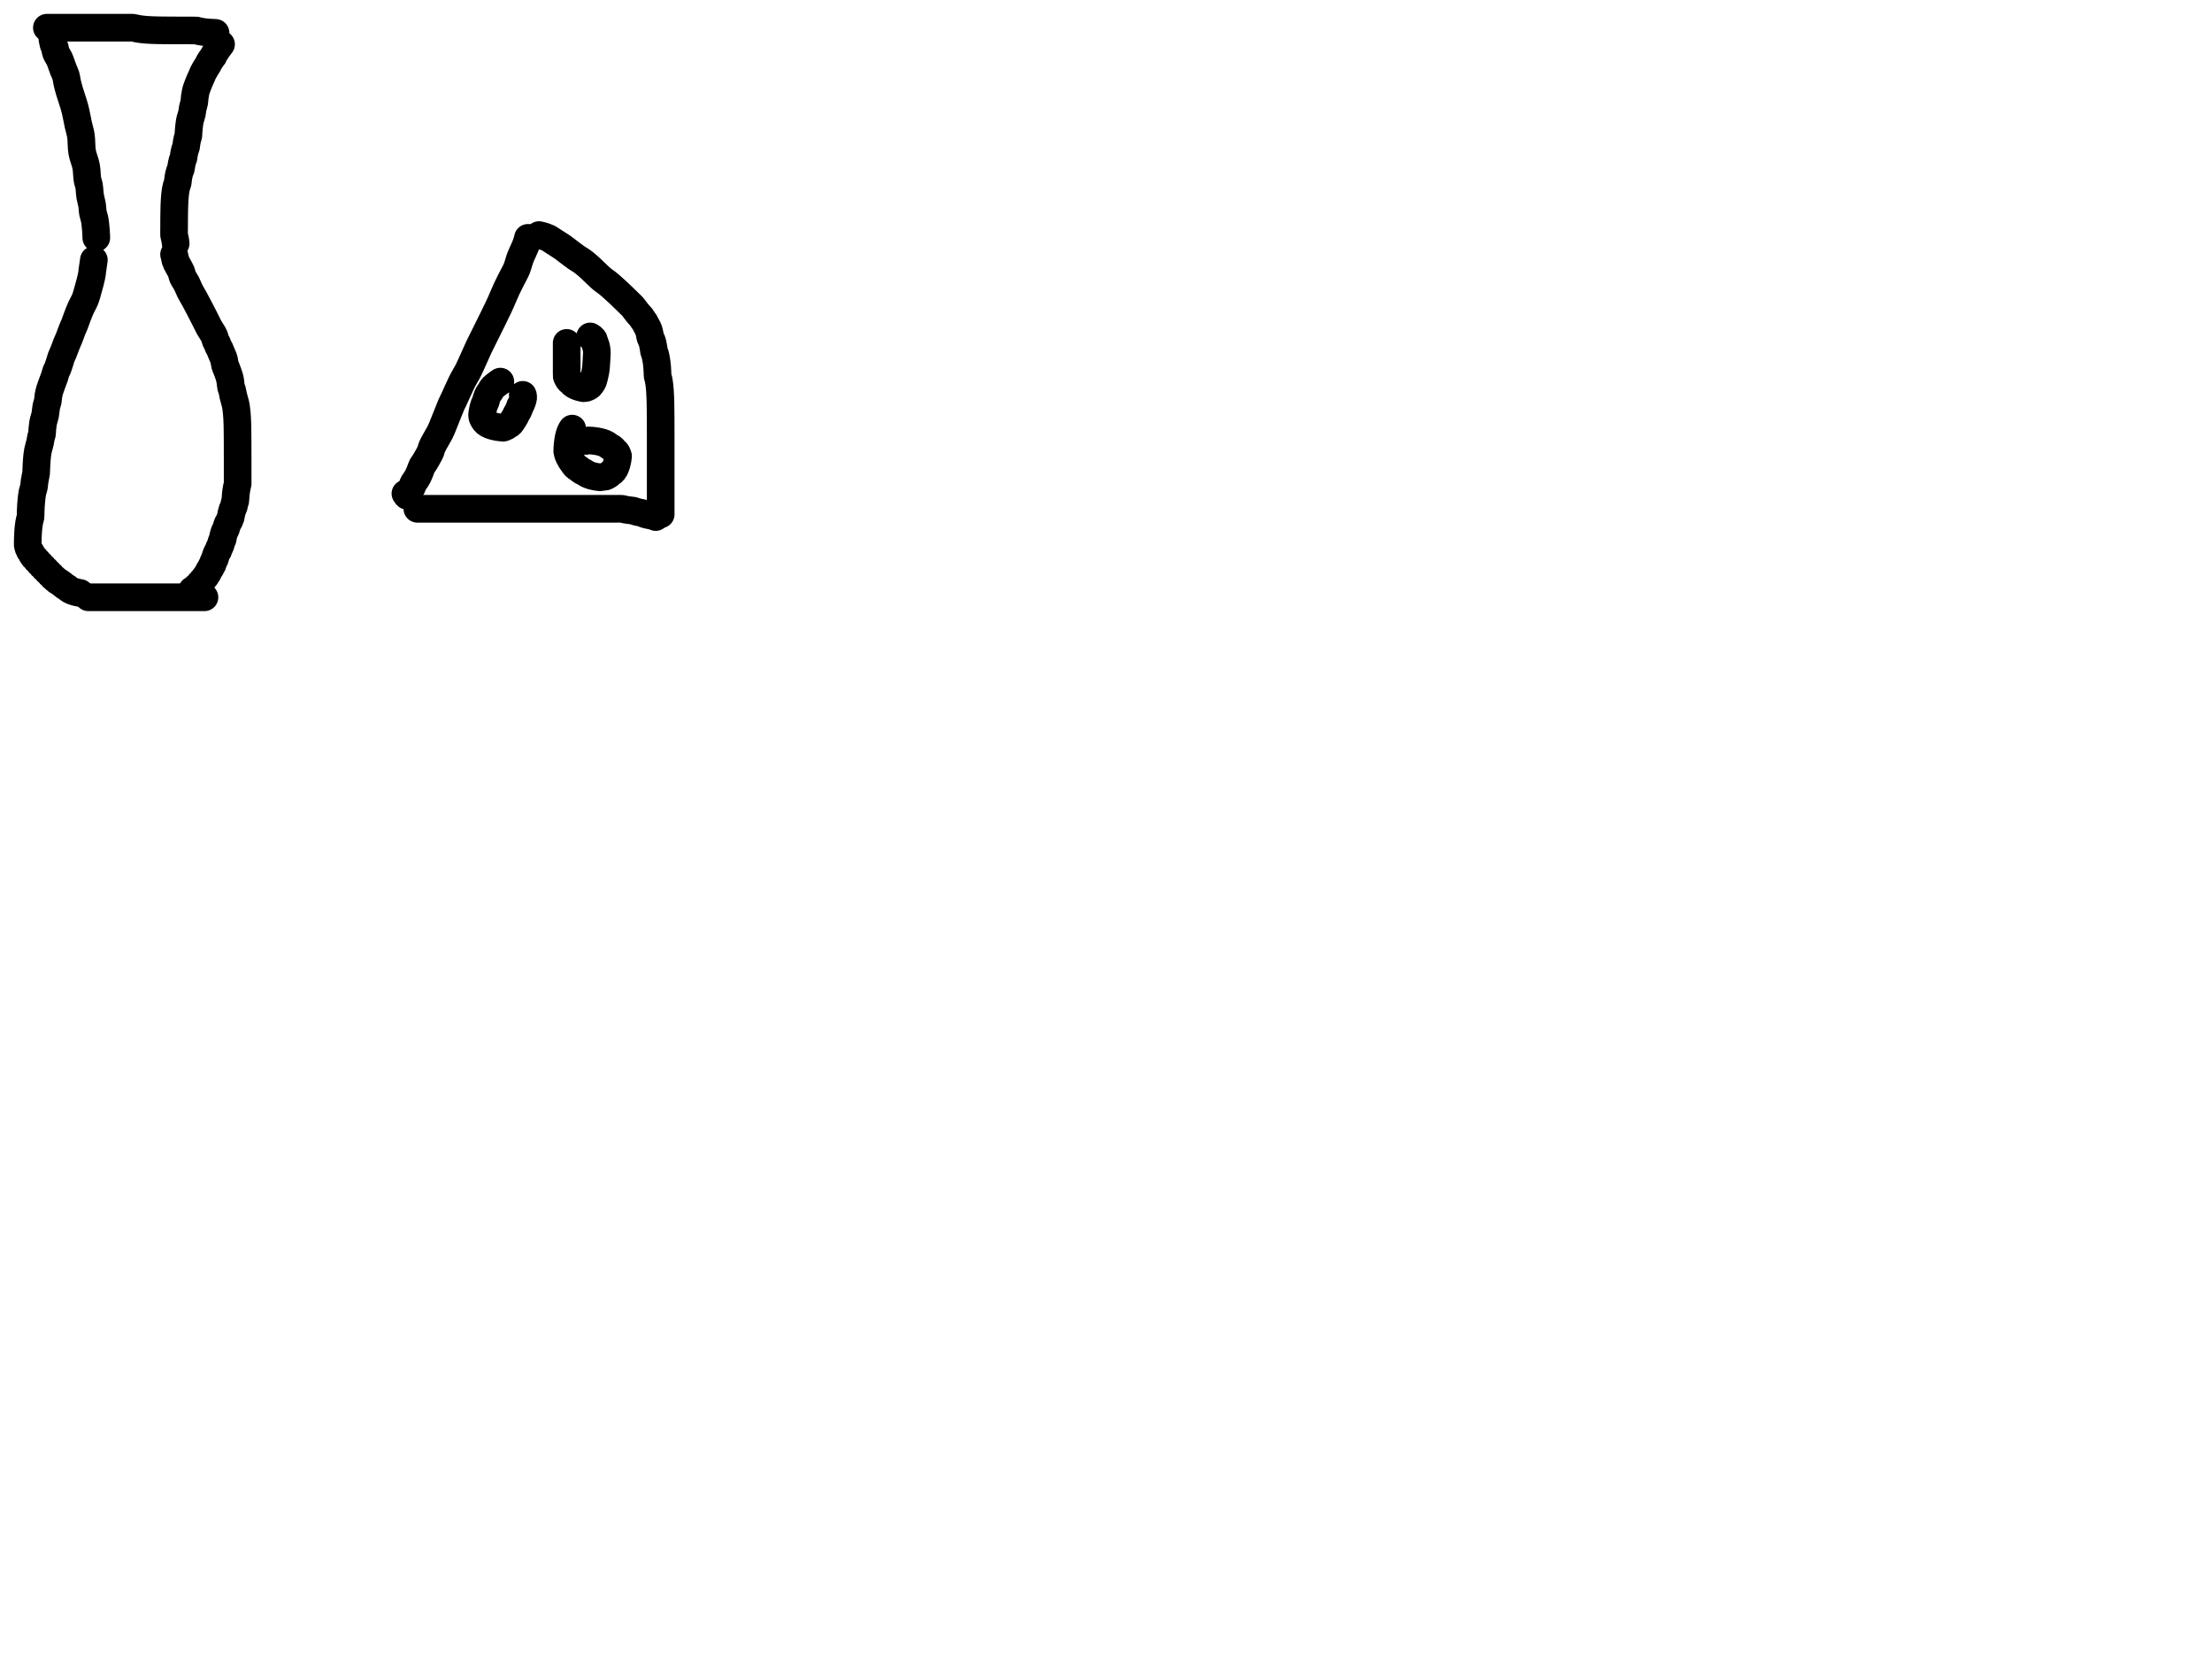 <?xml version="1.0" encoding="utf-8"?>
<!-- Generator: SketchAPI 2022.10.18.0 https://api.sketch.io -->
<svg version="1.1" xmlns="http://www.w3.org/2000/svg" xmlns:xlink="http://www.w3.org/1999/xlink" xmlns:sketchjs="https://sketch.io/dtd/" sketchjs:metadata="eyJuYW1lIjoiRHJhd2luZy5za2V0Y2hwYWQiLCJzdXJmYWNlIjp7ImlzUGFpbnQiOnRydWUsIm1ldGhvZCI6ImZpbGwiLCJibGVuZCI6Im5vcm1hbCIsImVuYWJsZWQiOnRydWUsIm9wYWNpdHkiOjEsInR5cGUiOiJjb2xvciIsImNvbG9yIjoiI2ZmZmZmZiIsImlzRmlsbCI6dHJ1ZX0sImNsaXBQYXRoIjp7ImVuYWJsZWQiOnRydWUsInN0eWxlIjp7InN0cm9rZVN0eWxlIjoiYmxhY2siLCJsaW5lV2lkdGgiOjF9fSwiZGVzY3JpcHRpb24iOiJNYWRlIHdpdGggU2tldGNocGFkIiwibWV0YWRhdGEiOnt9LCJleHBvcnREUEkiOjcyLCJleHBvcnRGb3JtYXQiOiJwbmciLCJleHBvcnRRdWFsaXR5IjowLjk1LCJ1bml0cyI6InB4Iiwid2lkdGgiOjE0NTQsImhlaWdodCI6ODMzLCJwYWdlcyI6W3sid2lkdGgiOjE0NTQsImhlaWdodCI6ODMzfV0sInV1aWQiOiI2ODU4MTcxYS1lNWM3LTQxZGItODBiZi04NTA3ZWQwNGUyZTUifQ==" width="800" height="600" viewBox="0 0 800 600">
<path style="fill: none; stroke: #000000; mix-blend-mode: source-over; stroke-dasharray: none; stroke-dashoffset: 0; stroke-linecap: round; stroke-linejoin: round; stroke-miterlimit: 4; stroke-opacity: 1; stroke-width: 10;" sketchjs:tool="pencil" d="M0 0.02 C0 0.02 0 0.02 0 0.02 0 0.02 0 0.02 0 0.02 0 0.02 1.448 0.02 2 0.02 2.391 0.02 2.667 0.02 3 0.02 3.333 0.02 3.556 0.02 4 0.02 4.889 0.02 6.895 0.02 8 0.02 8.781 0.02 9.333 0.02 10 0.02 10.667 0.02 11.448 0.02 12 0.02 12.391 0.02 12.609 0.02 13 0.02 13.552 0.02 14.333 0.02 15 0.02 15.667 0.02 16.266 0.02 17 0.02 17.899 0.02 19.101 0.02 20 0.02 20.734 0.02 21.333 0.02 22 0.02 22.667 0.02 23.333 0.02 24 0.02 24.667 0.02 25.448 0.02 26 0.02 26.391 0.02 26.667 0.02 27 0.02 27.333 0.02 27.609 0.02 28 0.02 28.552 0.02 29.448 0.02 30 0.02 30.391 0.02 30.609 -0.019 31 0.02 31.566 0.076 32.5 0.334 33.06 0.43 33.442 0.496 33.705 0.528 34.03 0.57 34.358 0.612 34.69 0.647 35.02 0.68 35.35 0.713 35.679 0.745 36.01 0.77 36.342 0.795 36.677 0.812 37.01 0.83 37.341 0.848 37.669 0.867 38 0.88 38.332 0.893 38.667 0.9 39 0.91 39.333 0.92 39.667 0.932 40 0.94 40.333 0.948 40.667 0.955 41 0.96 41.333 0.965 41.667 0.967 42 0.97 42.333 0.973 42.667 0.977 43 0.98 43.333 0.983 43.667 0.987 44 0.99 44.333 0.993 44.667 0.998 45 1 45.333 1.002 45.667 0.998 46 1 46.333 1.002 46.667 1.008 47 1.01 47.333 1.012 47.667 1.01 48 1.01 48.333 1.01 48.667 1.01 49 1.01 49.333 1.01 49.667 1.01 50 1.01 50.333 1.01 50.667 1.01 51 1.01 51.333 1.01 51.667 1.008 52 1.01 52.333 1.012 52.667 1.018 53 1.02 53.333 1.022 53.815 0.99 54 1.02 54.073 1.032 54.078 1.049 54.15 1.07 54.328 1.121 54.774 1.233 55.09 1.3 55.407 1.367 55.728 1.418 56.05 1.47 56.375 1.522 56.702 1.57 57.03 1.61 57.359 1.65 57.69 1.68 58.02 1.71 58.35 1.74 58.68 1.768 59.01 1.79 59.34 1.812 59.669 1.823 60 1.84 60.332 1.857 61 1.89 61 1.89 " transform="matrix(1.0,0.0,0.0,1.0,16.949,10.0)"/>
<path style="fill: none; stroke: #000000; mix-blend-mode: source-over; stroke-dasharray: none; stroke-dashoffset: 0; stroke-linecap: round; stroke-linejoin: round; stroke-miterlimit: 4; stroke-opacity: 1; stroke-width: 10;" sketchjs:tool="pencil" d="M0 0 C0 0 0 0 0 0 0 0 0 0 0 0 0 0 0.236 1.478 0.41 2.06 0.544 2.509 0.74 2.782 0.88 3.22 1.053 3.761 1.078 4.444 1.32 5.08 1.603 5.822 2.163 6.494 2.56 7.37 3.056 8.464 3.548 10.107 3.97 11.18 4.283 11.975 4.599 12.487 4.83 13.24 5.092 14.095 5.175 15.106 5.4 16.06 5.635 17.058 5.876 17.918 6.22 19.1 6.708 20.775 7.582 23.123 8.11 25.14 8.627 27.114 8.972 29.288 9.37 31.07 9.698 32.539 10.081 33.603 10.31 35.08 10.585 36.855 10.437 39.123 10.77 41.01 11.084 42.79 11.87 44.413 12.19 46.11 12.499 47.749 12.456 49.737 12.69 51.02 12.844 51.867 13.09 52.291 13.24 53.1 13.444 54.195 13.468 55.8 13.67 57.02 13.85 58.106 14.183 59.057 14.35 60.07 14.513 61.057 14.503 62.128 14.67 63.02 14.813 63.78 15.085 64.415 15.23 65.1 15.368 65.754 15.448 66.39 15.53 67.04 15.612 67.693 15.675 68.463 15.72 69.01 15.752 69.399 15.77 69.677 15.79 70.01 15.81 70.341 15.825 70.669 15.84 71 15.855 71.332 15.88 72 15.88 72 " transform="matrix(1.0,0.0,0.0,1.0,18.949,14.017)"/>
<path style="fill: none; stroke: #000000; mix-blend-mode: source-over; stroke-dasharray: none; stroke-dashoffset: 0; stroke-linecap: round; stroke-linejoin: round; stroke-miterlimit: 4; stroke-opacity: 1; stroke-width: 10;" sketchjs:tool="pencil" d="M17.01 0 C17.01 0 17.01 0 17.01 0 17.01 0 17.01 0 17.01 0 17.01 0 17.01 0 17.01 0 17.01 0 16.199 1.038 15.81 1.6 15.401 2.192 14.89 2.969 14.62 3.47 14.45 3.785 14.394 4.055 14.26 4.27 14.155 4.438 14.062 4.49 13.92 4.68 13.63 5.067 12.972 6.018 12.69 6.51 12.512 6.82 12.466 7.017 12.31 7.3 12.116 7.652 11.85 8.014 11.59 8.45 11.256 9.009 10.742 9.872 10.49 10.39 10.33 10.718 10.294 10.884 10.15 11.22 9.923 11.751 9.551 12.514 9.24 13.26 8.871 14.147 8.336 15.493 8.1 16.2 7.97 16.589 7.923 16.755 7.84 17.12 7.722 17.641 7.598 18.394 7.51 19.04 7.421 19.693 7.429 20.356 7.31 21.02 7.186 21.71 6.911 22.415 6.77 23.1 6.635 23.754 6.616 24.387 6.47 25.04 6.317 25.726 6.004 26.559 5.86 27.12 5.763 27.496 5.715 27.695 5.65 28.07 5.557 28.603 5.468 29.366 5.4 30.02 5.331 30.679 5.276 31.459 5.24 32.01 5.215 32.4 5.248 32.672 5.19 33.01 5.128 33.374 4.952 33.763 4.86 34.12 4.775 34.447 4.712 34.751 4.65 35.07 4.588 35.391 4.537 35.715 4.49 36.04 4.443 36.365 4.447 36.685 4.37 37.02 4.285 37.39 4.087 37.797 3.98 38.16 3.885 38.484 3.818 38.777 3.75 39.09 3.681 39.406 3.623 39.728 3.57 40.05 3.516 40.374 3.513 40.695 3.43 41.03 3.338 41.4 3.142 41.737 3.02 42.17 2.866 42.716 2.728 43.532 2.63 44.06 2.56 44.439 2.54 44.818 2.47 45.04 2.432 45.162 2.389 45.193 2.34 45.31 2.254 45.516 2.123 45.884 2.03 46.18 1.936 46.481 1.853 46.789 1.78 47.1 1.706 47.415 1.645 47.738 1.59 48.06 1.535 48.382 1.492 48.705 1.45 49.03 1.408 49.358 1.414 49.683 1.34 50.02 1.259 50.388 1.065 50.789 0.96 51.15 0.866 51.476 0.798 51.774 0.73 52.09 0.661 52.407 0.602 52.728 0.55 53.05 0.498 53.374 0.458 53.702 0.42 54.03 0.382 54.359 0.35 54.69 0.32 55.02 0.29 55.35 0.262 55.68 0.24 56.01 0.218 56.34 0.207 56.669 0.19 57 0.173 57.332 0.153 57.667 0.14 58 0.127 58.333 0.118 58.667 0.11 59 0.102 59.333 0.097 59.667 0.09 60 0.083 60.333 0.077 60.667 0.07 61 0.063 61.333 0.055 61.667 0.05 62 0.045 62.333 0.042 62.667 0.04 63 0.038 63.333 0.042 63.667 0.04 64 0.038 64.333 0.032 64.667 0.03 65 0.028 65.333 0.032 65.667 0.03 66 0.028 66.333 0.022 66.667 0.02 67 0.018 67.333 0.02 67.667 0.02 68 0.02 68.333 -0.021 68.662 0.02 69 0.064 69.358 0.213 69.737 0.29 70.09 0.362 70.419 0.418 70.728 0.47 71.05 0.522 71.374 0.6 72.03 0.6 72.03 0.6 72.03 0.6 72.03 0.6 72.03 " transform="matrix(1.0,0.0,0.0,1.0,62.936,16.017)"/>
<path style="fill: none; stroke: #000000; mix-blend-mode: source-over; stroke-dasharray: none; stroke-dashoffset: 0; stroke-linecap: round; stroke-linejoin: round; stroke-miterlimit: 4; stroke-opacity: 1; stroke-width: 10;" sketchjs:tool="pencil" d="M23.95 0 C23.95 0 23.95 0 23.95 0 23.95 0 23.95 0 23.95 0 23.95 0 23.479 3.139 23.37 4.03 23.316 4.471 23.337 4.602 23.27 5.02 23.15 5.761 22.843 7.057 22.59 8.07 22.336 9.087 22.043 10.1 21.75 11.11 21.457 12.12 21.226 13.126 20.83 14.13 20.41 15.193 19.739 16.266 19.27 17.31 18.828 18.294 18.459 19.242 18.08 20.22 17.699 21.202 17.344 22.295 16.99 23.19 16.693 23.941 16.42 24.491 16.12 25.24 15.764 26.131 15.368 27.3 15.01 28.19 14.708 28.939 14.433 29.491 14.13 30.24 13.77 31.131 13.37 32.299 13.01 33.19 12.707 33.939 12.333 34.691 12.13 35.24 11.998 35.597 11.973 35.753 11.85 36.14 11.624 36.85 11.181 38.388 10.87 39.15 10.67 39.64 10.461 39.88 10.29 40.32 10.085 40.848 9.974 41.503 9.77 42.12 9.549 42.79 9.273 43.436 9 44.19 8.673 45.092 8.168 46.455 7.95 47.17 7.83 47.564 7.782 47.787 7.71 48.1 7.638 48.414 7.579 48.675 7.52 49.05 7.435 49.587 7.417 50.359 7.29 51.02 7.158 51.709 6.882 52.342 6.73 53.1 6.552 53.988 6.522 55.143 6.34 56.03 6.185 56.789 5.897 57.549 5.76 58.11 5.668 58.486 5.622 58.685 5.56 59.06 5.471 59.595 5.385 60.363 5.32 61.02 5.255 61.68 5.275 62.446 5.17 63.01 5.089 63.442 4.933 63.703 4.83 64.13 4.697 64.681 4.636 65.34 4.48 66.05 4.283 66.951 3.893 68.08 3.7 69.09 3.513 70.07 3.425 70.967 3.33 72.02 3.219 73.243 3.152 75.114 3.11 76 3.089 76.444 3.118 76.578 3.07 77 2.986 77.743 2.635 79.142 2.5 80.05 2.392 80.776 2.405 81.359 2.28 82.02 2.15 82.709 1.871 83.342 1.72 84.1 1.544 84.988 1.433 86.148 1.34 87.03 1.264 87.753 1.222 88.349 1.18 89.01 1.138 89.672 1.115 90.336 1.09 91 1.065 91.666 1.114 92.436 1.03 93 0.967 93.425 0.814 93.744 0.73 94.1 0.653 94.429 0.595 94.738 0.54 95.06 0.485 95.382 0.443 95.705 0.4 96.03 0.356 96.358 0.313 96.69 0.28 97.02 0.247 97.35 0.223 97.679 0.2 98.01 0.177 98.342 0.158 98.677 0.14 99.01 0.122 99.341 0.103 99.669 0.09 100 0.077 100.332 0.07 100.667 0.06 101 0.05 101.333 0.038 101.667 0.03 102 0.022 102.333 -0.013 102.819 0.01 103 0.019 103.069 0.032 103.072 0.05 103.14 0.095 103.314 0.182 103.853 0.27 104.08 0.324 104.22 0.384 104.266 0.45 104.4 0.553 104.61 0.671 105.01 0.8 105.23 0.897 105.395 1.007 105.471 1.11 105.63 1.243 105.835 1.347 106.101 1.51 106.37 1.718 106.714 2.038 107.229 2.28 107.51 2.447 107.703 2.612 107.782 2.76 107.95 2.92 108.132 3.037 108.389 3.2 108.57 3.352 108.739 3.545 108.844 3.7 109.01 3.863 109.185 3.985 109.424 4.15 109.6 4.309 109.769 4.512 109.881 4.67 110.05 4.833 110.224 4.944 110.459 5.11 110.63 5.272 110.798 5.488 110.903 5.65 111.07 5.815 111.239 5.924 111.47 6.09 111.64 6.255 111.809 6.475 111.922 6.64 112.09 6.805 112.258 6.915 112.482 7.08 112.65 7.245 112.818 7.464 112.932 7.63 113.1 7.797 113.269 7.913 113.492 8.08 113.66 8.244 113.825 8.456 113.935 8.62 114.1 8.787 114.268 8.903 114.491 9.07 114.66 9.236 114.828 9.408 114.932 9.62 115.11 9.917 115.361 10.354 115.793 10.68 116.03 10.929 116.211 11.123 116.281 11.38 116.45 11.716 116.671 12.14 116.98 12.51 117.26 12.88 117.54 13.264 117.904 13.6 118.13 13.86 118.305 14.126 118.391 14.33 118.54 14.501 118.665 14.594 118.811 14.76 118.94 14.953 119.09 15.192 119.239 15.43 119.37 15.68 119.507 15.954 119.629 16.23 119.74 16.513 119.854 16.811 119.952 17.11 120.04 17.414 120.129 17.727 120.202 18.04 120.27 18.356 120.339 19 120.45 19 120.45 " transform="matrix(1.0,0.0,0.0,1.0,10.0,94.017)"/>
<path style="fill: none; stroke: #000000; mix-blend-mode: source-over; stroke-dasharray: none; stroke-dashoffset: 0; stroke-linecap: round; stroke-linejoin: round; stroke-miterlimit: 4; stroke-opacity: 1; stroke-width: 10;" sketchjs:tool="pencil" d="M0 0 C0 0 0 0 0 0 0 0 0 0 0 0 0 0 0 0 0 0 0 0 0.556 0 1 0 1.889 0 4.111 0 5 0 5.444 0 5.556 0 6 0 6.889 0 8.895 0 10 0 10.781 0 11.333 0 12 0 12.667 0 13.333 0 14 0 14.667 0 15.448 0 16 0 16.391 0 16.609 0 17 0 17.552 0 18.448 0 19 0 19.391 0 19.667 0 20 0 20.333 0 20.667 0 21 0 21.333 0 21.667 0 22 0 22.333 0 22.667 0 23 0 23.333 0 23.667 0 24 0 24.333 0 24.667 0 25 0 25.333 0 25.667 0 26 0 26.333 0 26.667 0 27 0 27.333 0 27.667 0 28 0 28.333 0 28.667 0 29 0 29.333 0 29.667 0 30 0 30.333 0 30.667 0 31 0 31.333 0 31.667 0 32 0 32.333 0 32.667 0 33 0 33.333 0 33.667 0 34 0 34.333 0 34.667 0 35 0 35.333 0 35.667 0 36 0 36.333 0 36.667 0 37 0 37.333 0 37.667 0 38 0 38.333 0 38.667 0 39 0 39.333 0 39.667 0 40 0 40.333 0 40.667 0 41 0 41.333 0 42 0 42 0 " transform="matrix(1.0,0.0,0.0,1.0,31.949,216.017)"/>
<path style="fill: none; stroke: #000000; mix-blend-mode: source-over; stroke-dasharray: none; stroke-dashoffset: 0; stroke-linecap: round; stroke-linejoin: round; stroke-miterlimit: 4; stroke-opacity: 1; stroke-width: 10;" sketchjs:tool="pencil" d="M0 0 C0 0 0 0 0 0 0 0 0 0 0 0 0 0 0 0 0 0 0 0 0.029 0.078 0.05 0.15 0.101 0.328 0.212 0.774 0.28 1.09 0.349 1.407 0.383 1.827 0.46 2.05 0.504 2.179 0.554 2.216 0.61 2.34 0.704 2.549 0.8 2.897 0.94 3.2 1.107 3.563 1.336 3.921 1.57 4.36 1.875 4.931 2.343 5.684 2.61 6.34 2.854 6.94 2.873 7.514 3.14 8.13 3.458 8.863 4.058 9.596 4.48 10.41 4.939 11.296 5.283 12.298 5.77 13.26 6.292 14.29 6.927 15.282 7.53 16.39 8.203 17.626 9.041 19.246 9.61 20.34 10.012 21.115 10.292 21.665 10.63 22.33 10.969 22.995 11.303 23.664 11.64 24.33 11.976 24.994 12.25 25.59 12.65 26.32 13.158 27.247 14.07 28.517 14.48 29.42 14.771 30.062 14.835 30.637 15.05 31.15 15.232 31.586 15.492 31.954 15.65 32.32 15.783 32.627 15.824 32.885 15.96 33.19 16.123 33.555 16.422 33.988 16.59 34.35 16.729 34.651 16.78 34.857 16.92 35.2 17.139 35.737 17.594 36.703 17.8 37.25 17.933 37.604 17.999 37.784 18.09 38.14 18.221 38.653 18.293 39.499 18.45 40.05 18.576 40.491 18.721 40.733 18.9 41.21 19.186 41.97 19.726 43.293 19.98 44.18 20.178 44.873 20.274 45.433 20.38 46.07 20.487 46.713 20.49 47.463 20.62 48.02 20.722 48.457 20.901 48.727 21.02 49.16 21.17 49.708 21.235 50.356 21.4 51.06 21.611 51.958 22.049 53.369 22.22 54.1 22.315 54.508 22.35 54.682 22.41 55.06 22.496 55.597 22.595 56.477 22.65 57.02 22.689 57.405 22.705 57.679 22.73 58.01 22.755 58.342 22.78 58.677 22.8 59.01 22.82 59.341 22.835 59.669 22.85 60 22.865 60.332 22.878 60.667 22.89 61 22.902 61.333 22.912 61.667 22.92 62 22.928 62.333 22.935 62.667 22.94 63 22.945 63.333 22.946 63.609 22.95 64 22.956 64.552 22.964 65.448 22.97 66 22.974 66.391 22.977 66.609 22.98 67 22.984 67.552 22.989 68.448 22.99 69 22.991 69.391 22.99 69.667 22.99 70 22.99 70.333 22.99 70.667 22.99 71 22.99 71.333 22.988 71.667 22.99 72 22.992 72.333 22.998 72.667 23 73 23.002 73.333 23 73.667 23 74 23 74.333 23 74.667 23 75 23 75.333 23 75.667 23 76 23 76.333 23 76.667 23 77 23 77.333 23 77.667 23 78 23 78.333 23 78.667 23 79 23 79.333 23 79.667 23 80 23 80.333 23 80.667 23 81 23 81.333 23 81.667 23 82 23 82.333 23.041 82.662 23 83 22.956 83.358 22.807 83.737 22.73 84.09 22.658 84.419 22.603 84.728 22.55 85.05 22.496 85.374 22.45 85.702 22.41 86.03 22.37 86.359 22.34 86.69 22.31 87.02 22.28 87.35 22.253 87.679 22.23 88.01 22.207 88.342 22.211 88.806 22.17 89.01 22.151 89.104 22.129 89.119 22.1 89.21 22.038 89.403 21.908 89.812 21.83 90.12 21.751 90.432 21.731 90.742 21.63 91.07 21.515 91.443 21.282 91.865 21.15 92.23 21.036 92.546 20.951 92.825 20.87 93.13 20.788 93.438 20.721 93.753 20.66 94.07 20.598 94.39 20.575 94.818 20.5 95.04 20.457 95.166 20.404 95.198 20.35 95.32 20.258 95.528 20.176 95.885 20.04 96.19 19.877 96.555 19.578 96.988 19.41 97.35 19.271 97.651 19.177 97.909 19.08 98.2 18.98 98.498 18.94 98.801 18.82 99.12 18.681 99.49 18.418 99.916 18.27 100.28 18.144 100.59 18.058 100.861 17.97 101.16 17.881 101.464 17.808 101.777 17.74 102.09 17.671 102.406 17.639 102.825 17.56 103.05 17.513 103.183 17.459 103.222 17.4 103.35 17.304 103.559 17.166 103.909 17.07 104.2 16.972 104.496 16.937 104.793 16.82 105.11 16.683 105.481 16.418 105.914 16.27 106.28 16.145 106.59 16.084 106.933 15.97 107.16 15.89 107.32 15.799 107.387 15.71 107.54 15.588 107.748 15.443 108.042 15.33 108.31 15.212 108.588 15.113 108.884 15.02 109.18 14.926 109.481 14.868 109.873 14.77 110.1 14.706 110.247 14.633 110.299 14.56 110.44 14.451 110.649 14.315 110.971 14.21 111.25 14.101 111.537 14.031 111.913 13.92 112.14 13.843 112.297 13.756 112.36 13.67 112.51 13.551 112.719 13.453 113.009 13.3 113.29 13.107 113.643 12.77 114.092 12.58 114.45 12.427 114.739 12.353 115.042 12.22 115.26 12.118 115.428 12 115.509 11.89 115.67 11.753 115.872 11.629 116.187 11.48 116.39 11.353 116.563 11.201 116.662 11.07 116.83 10.92 117.022 10.799 117.3 10.64 117.49 10.496 117.661 10.316 117.762 10.17 117.93 10.011 118.112 9.892 118.368 9.73 118.55 9.577 118.722 9.384 118.831 9.23 119 9.069 119.176 8.953 119.414 8.79 119.59 8.632 119.76 8.472 119.861 8.27 120.04 7.98 120.297 7.541 120.747 7.22 120.99 6.98 121.171 6.55 121.41 6.55 121.41 6.55 121.41 6.55 121.41 6.55 121.41 6.55 121.41 6.55 121.41 6.55 121.41 6.55 121.41 6.55 121.41 6.55 121.41 6.55 121.41 6.55 121.41 6.55 121.41 " transform="matrix(1.0,0.0,0.0,1.0,62.949,92.017)"/>
<path style="fill: none; stroke: #000000; mix-blend-mode: source-over; stroke-dasharray: none; stroke-dashoffset: 0; stroke-linecap: round; stroke-linejoin: round; stroke-miterlimit: 4; stroke-opacity: 1; stroke-width: 10;" sketchjs:tool="pencil" d="M44.32 0 C44.32 0 44.32 0 44.32 0 44.32 0 44.32 0 44.32 0 44.32 0 44.175 0.672 44.05 1.09 43.875 1.676 43.636 2.368 43.32 3.17 42.871 4.31 42.049 5.893 41.53 7.25 41.032 8.553 40.749 9.934 40.25 11.15 39.786 12.279 39.228 13.202 38.67 14.32 38.043 15.576 37.33 16.908 36.67 18.32 35.946 19.869 35.096 21.968 34.52 23.25 34.148 24.077 33.954 24.491 33.58 25.28 33.051 26.395 32.398 27.733 31.63 29.3 30.543 31.516 28.545 35.531 27.66 37.31 27.217 38.2 27.095 38.399 26.66 39.31 25.746 41.221 23.693 46.071 22.57 48.27 21.892 49.597 21.449 50.131 20.8 51.39 19.855 53.223 18.352 56.668 17.59 58.28 17.176 59.155 16.947 59.559 16.62 60.3 16.232 61.178 15.884 62.116 15.44 63.22 14.86 64.663 13.985 66.924 13.44 68.22 13.09 69.054 12.911 69.518 12.54 70.26 12.07 71.2 11.295 72.457 10.79 73.38 10.391 74.109 9.981 74.823 9.74 75.35 9.586 75.686 9.507 75.909 9.41 76.2 9.31 76.498 9.27 76.801 9.15 77.12 9.011 77.49 8.848 77.806 8.6 78.28 8.185 79.074 7.298 80.626 6.81 81.4 6.509 81.878 6.256 82.101 6.03 82.53 5.772 83.019 5.627 83.617 5.39 84.2 5.126 84.851 4.803 85.671 4.51 86.25 4.283 86.7 4.073 87.031 3.83 87.41 3.584 87.794 3.246 88.192 3.04 88.54 2.878 88.815 2.775 89.042 2.66 89.31 2.541 89.588 2.459 89.955 2.34 90.18 2.256 90.339 2.162 90.407 2.07 90.56 1.944 90.768 1.839 91.052 1.68 91.33 1.48 91.68 1.133 92.126 0.94 92.48 0.786 92.762 0.58 93.27 0.58 93.27 0.58 93.27 0.58 93.27 0.58 93.27 0.58 93.27 0.58 93.27 0.58 93.27 0.58 93.27 0.488 93.198 0.43 93.13 0.317 92.998 0 92.49 0 92.49 " transform="matrix(1.0,0.0,0.0,1.0,146.626,86.017)"/>
<path style="fill: none; stroke: #000000; mix-blend-mode: source-over; stroke-dasharray: none; stroke-dashoffset: 0; stroke-linecap: round; stroke-linejoin: round; stroke-miterlimit: 4; stroke-opacity: 1; stroke-width: 10;" sketchjs:tool="pencil" d="M0 0.03 C0 0.03 0 0.03 0 0.03 0 0.03 0 0.03 0 0.03 0 0.03 1.333 0.03 2 0.03 2.667 0.03 3.333 0.03 4 0.03 4.667 0.03 5.333 0.03 6 0.03 6.667 0.03 7.219 0.03 8 0.03 9.105 0.03 11.111 0.03 12 0.03 12.444 0.03 12.609 0.03 13 0.03 13.552 0.03 14.266 0.03 15 0.03 15.899 0.03 16.928 0.03 18 0.03 19.238 0.03 20.762 0.03 22 0.03 23.072 0.03 24 0.03 25 0.03 26 0.03 27.101 0.03 28 0.03 28.734 0.03 29.183 0.03 30 0.03 31.291 0.03 33.709 0.03 35 0.03 35.817 0.03 36.333 0.03 37 0.03 37.667 0.03 38.266 0.03 39 0.03 39.899 0.03 41.101 0.03 42 0.03 42.734 0.03 43.448 0.03 44 0.03 44.391 0.03 44.609 0.03 45 0.03 45.552 0.03 46.333 0.03 47 0.03 47.667 0.03 48.266 0.03 49 0.03 49.899 0.03 51.268 0.03 52 0.03 52.423 0.03 52.667 0.03 53 0.03 53.333 0.03 53.667 0.03 54 0.03 54.333 0.03 54.609 0.03 55 0.03 55.552 0.03 56.448 0.03 57 0.03 57.391 0.03 57.667 0.03 58 0.03 58.333 0.03 58.667 0.03 59 0.03 59.333 0.03 59.667 0.03 60 0.03 60.333 0.03 60.667 0.03 61 0.03 61.333 0.03 61.667 0.03 62 0.03 62.333 0.03 62.667 0.03 63 0.03 63.333 0.03 63.667 0.03 64 0.03 64.333 0.03 64.667 0.03 65 0.03 65.333 0.03 65.667 0.03 66 0.03 66.333 0.03 66.667 0.03 67 0.03 67.333 0.03 67.577 0.03 68 0.03 68.732 0.03 70.268 0.03 71 0.03 71.423 0.03 71.609 0.03 72 0.03 72.552 0.03 73.437 -0.039 74 0.03 74.422 0.081 74.672 0.217 75.09 0.3 75.642 0.409 76.491 0.52 77.03 0.59 77.414 0.64 77.683 0.626 78.02 0.7 78.388 0.781 78.789 0.975 79.15 1.08 79.476 1.174 79.774 1.242 80.09 1.31 80.407 1.379 80.719 1.396 81.05 1.49 81.423 1.596 81.844 1.817 82.21 1.94 82.529 2.047 82.812 2.124 83.12 2.2 83.432 2.277 83.751 2.34 84.07 2.4 84.391 2.46 84.82 2.487 85.04 2.56 85.162 2.601 85.192 2.649 85.31 2.7 85.515 2.789 86.18 3.01 86.18 3.01 " transform="matrix(1.0,0.0,0.0,1.0,150.949,183.986)"/>
<path style="fill: none; stroke: #000000; mix-blend-mode: source-over; stroke-dasharray: none; stroke-dashoffset: 0; stroke-linecap: round; stroke-linejoin: round; stroke-miterlimit: 4; stroke-opacity: 1; stroke-width: 10;" sketchjs:tool="pencil" d="M0 0 C0 0 0 0 0 0 0 0 0 0 0 0 0 0 0.672 0.145 1.09 0.27 1.676 0.445 2.479 0.669 3.17 1 3.933 1.366 4.638 1.906 5.45 2.42 6.39 3.015 7.723 3.844 8.48 4.37 8.952 4.698 9.112 4.844 9.6 5.21 10.523 5.901 12.505 7.444 13.6 8.2 14.329 8.704 14.835 8.937 15.47 9.39 16.182 9.899 16.787 10.384 17.65 11.13 19.024 12.317 21.517 14.879 22.81 15.95 23.529 16.545 23.964 16.761 24.57 17.24 25.258 17.784 26.008 18.439 26.71 19.06 27.414 19.682 28.103 20.327 28.79 20.97 29.477 21.613 30.152 22.266 30.83 22.92 31.509 23.576 32.303 24.352 32.86 24.9 33.253 25.286 33.518 25.5 33.86 25.89 34.286 26.374 34.777 27.115 35.18 27.62 35.504 28.026 35.775 28.345 36.08 28.7 36.385 29.055 36.771 29.427 37.01 29.75 37.191 29.995 37.261 30.186 37.43 30.44 37.653 30.774 38.039 31.223 38.25 31.57 38.415 31.841 38.472 32.017 38.63 32.33 38.885 32.837 39.37 33.585 39.64 34.32 39.945 35.149 40.06 36.363 40.3 37.08 40.461 37.561 40.673 37.883 40.81 38.25 40.927 38.564 41.001 38.784 41.09 39.14 41.219 39.654 41.362 40.518 41.45 41.05 41.513 41.43 41.508 41.695 41.59 42.03 41.68 42.4 41.869 42.738 41.99 43.17 42.143 43.717 42.294 44.531 42.39 45.06 42.459 45.439 42.497 45.713 42.54 46.04 42.583 46.366 42.617 46.692 42.65 47.02 42.683 47.349 42.715 47.679 42.74 48.01 42.765 48.342 42.782 48.677 42.8 49.01 42.818 49.341 42.835 49.669 42.85 50 42.865 50.332 42.837 50.661 42.89 51 42.947 51.364 43.107 51.686 43.2 52.11 43.321 52.662 43.425 53.392 43.51 54.04 43.595 54.692 43.658 55.35 43.71 56.01 43.762 56.674 43.791 57.459 43.82 58.01 43.84 58.397 43.857 58.669 43.87 59 43.883 59.332 43.89 59.609 43.9 60 43.914 60.552 43.93 61.333 43.94 62 43.95 62.667 43.953 63.333 43.96 64 43.967 64.667 43.977 65.448 43.98 66 43.982 66.391 43.978 66.667 43.98 67 43.982 67.333 43.988 67.667 43.99 68 43.992 68.333 43.99 68.667 43.99 69 43.99 69.333 43.989 69.609 43.99 70 43.991 70.552 43.998 71.333 44 72 44.002 72.667 44 73.448 44 74 44 74.391 44 74.609 44 75 44 75.552 44 76.448 44 77 44 77.391 44 77.667 44 78 44 78.333 44 78.609 44 79 44 79.552 44 80.333 44 81 44 81.667 44 82.333 44 83 44 83.667 44 84.448 44 85 44 85.391 44 85.667 44 86 44 86.333 44 86.667 44 87 44 87.333 44 87.667 44 88 44 88.333 44 88.667 44 89 44 89.333 44 89.667 44 90 44 90.333 44 90.667 44 91 44 91.333 44 91.667 44 92 44 92.333 44 92.609 44 93 44 93.552 44 94.448 44 95 44 95.391 44 95.667 44 96 44 96.333 44 96.667 44 97 44 97.333 44 97.667 44 98 44 98.333 44 98.667 44 99 44 99.333 44 99.667 44 100 44 100.333 44 101 44 101 " transform="matrix(1.0,0.0,0.0,1.0,194.949,85.017)"/>
<path style="fill: none; stroke: #000000; mix-blend-mode: source-over; stroke-dasharray: none; stroke-dashoffset: 0; stroke-linecap: round; stroke-linejoin: round; stroke-miterlimit: 4; stroke-opacity: 1; stroke-width: 10;" sketchjs:tool="pencil" d="M0.01 2.34 C0.01 2.34 0.01 2.34 0.01 2.34 0.01 2.34 0.01 2.34 0.01 2.34 0.01 2.34 0.01 2.949 0.01 3.34 0.01 3.892 0.01 4.788 0.01 5.34 0.01 5.731 0.01 5.949 0.01 6.34 0.01 6.892 0.01 7.788 0.01 8.34 0.01 8.731 0.01 9.007 0.01 9.34 0.01 9.673 0.01 10.007 0.01 10.34 0.01 10.673 0.01 11.007 0.01 11.34 0.01 11.673 0.01 12.007 0.01 12.34 0.01 12.673 0.01 13.007 0.01 13.34 0.01 13.673 -0.02 14.155 0.01 14.34 0.022 14.413 0.03 14.418 0.06 14.49 0.147 14.697 0.467 15.374 0.66 15.66 0.787 15.848 0.884 15.953 1.03 16.09 1.197 16.246 1.445 16.366 1.62 16.53 1.79 16.69 1.902 16.899 2.07 17.06 2.241 17.223 2.432 17.365 2.64 17.5 2.865 17.646 3.122 17.779 3.38 17.9 3.648 18.026 3.932 18.141 4.22 18.24 4.515 18.341 4.822 18.422 5.13 18.5 5.442 18.579 6.08 18.71 6.08 18.71 6.08 18.71 6.08 18.71 6.08 18.71 6.08 18.71 6.824 18.673 7.03 18.62 7.136 18.593 7.156 18.572 7.26 18.52 7.5 18.399 8.093 18.143 8.42 17.85 8.751 17.554 9.019 17.089 9.23 16.75 9.396 16.483 9.492 16.339 9.62 16 9.854 15.38 10.155 13.933 10.3 13.25 10.385 12.849 10.418 12.612 10.47 12.29 10.522 11.965 10.566 11.726 10.61 11.31 10.686 10.587 10.767 9.057 10.81 8.33 10.835 7.911 10.844 7.728 10.86 7.34 10.882 6.789 10.97 6.008 10.92 5.34 10.869 4.658 10.714 3.869 10.55 3.29 10.424 2.845 10.223 2.505 10.1 2.14 9.992 1.819 9.942 1.449 9.84 1.22 9.773 1.07 9.716 0.987 9.62 0.87 9.501 0.724 9.333 0.569 9.16 0.43 8.968 0.277 8.51 0 8.51 0 " transform="matrix(1.0,0.0,0.0,1.0,204.935,121.677)"/>
<path style="fill: none; stroke: #000000; mix-blend-mode: source-over; stroke-dasharray: none; stroke-dashoffset: 0; stroke-linecap: round; stroke-linejoin: round; stroke-miterlimit: 4; stroke-opacity: 1; stroke-width: 10;" sketchjs:tool="pencil" d="M6.6 0 C6.6 0 6.6 0 6.6 0 6.6 0 6.6 0 6.6 0 6.6 0 6.6 0 6.6 0 6.6 0 6.6 0 6.6 0 6.6 0 6.29 0.198 6.09 0.34 5.788 0.554 5.344 0.891 4.98 1.18 4.614 1.471 4.17 1.8 3.9 2.08 3.707 2.28 3.597 2.443 3.46 2.65 3.312 2.873 3.215 3.113 3.05 3.38 2.839 3.722 2.483 4.169 2.28 4.52 2.119 4.798 2.014 5.03 1.9 5.3 1.783 5.579 1.681 5.873 1.59 6.17 1.497 6.473 1.463 6.778 1.35 7.1 1.22 7.471 0.971 7.895 0.83 8.26 0.709 8.573 0.626 8.848 0.54 9.15 0.452 9.457 0.378 9.774 0.31 10.09 0.241 10.407 0.182 10.728 0.13 11.05 0.078 11.374 -0.003 11.702 0 12.03 0.003 12.362 0.081 12.805 0.15 13.03 0.188 13.152 0.214 13.181 0.28 13.3 0.421 13.554 0.78 14.175 1.01 14.46 1.166 14.653 1.29 14.761 1.46 14.9 1.648 15.053 1.87 15.199 2.1 15.33 2.345 15.47 2.617 15.598 2.89 15.71 3.17 15.825 3.463 15.921 3.76 16.01 4.063 16.101 4.377 16.179 4.69 16.25 5.006 16.322 5.328 16.385 5.65 16.44 5.974 16.495 6.303 16.54 6.63 16.58 6.956 16.62 7.481 16.684 7.61 16.68 7.642 16.679 7.638 16.679 7.67 16.67 7.815 16.628 8.56 16.335 8.84 16.17 9.017 16.066 9.082 15.965 9.24 15.86 9.443 15.725 9.766 15.599 9.97 15.45 10.141 15.325 10.263 15.206 10.4 15.05 10.555 14.873 10.663 14.696 10.84 14.43 11.142 13.976 11.74 13.054 12.01 12.55 12.181 12.231 12.229 12.03 12.38 11.74 12.565 11.384 12.877 10.938 13.06 10.58 13.209 10.288 13.314 10.043 13.42 9.76 13.528 9.47 13.592 9.087 13.7 8.86 13.773 8.706 13.857 8.647 13.94 8.5 14.058 8.291 14.198 7.983 14.31 7.71 14.426 7.427 14.53 7.129 14.62 6.83 14.71 6.529 14.822 6.219 14.85 5.91 14.877 5.605 14.834 5.183 14.79 4.99 14.769 4.897 14.71 4.79 14.71 4.79 " transform="matrix(1.0,0.0,0.0,1.0,174.352,138.017)"/>
<path style="fill: none; stroke: #000000; mix-blend-mode: source-over; stroke-dasharray: none; stroke-dashoffset: 0; stroke-linecap: round; stroke-linejoin: round; stroke-miterlimit: 4; stroke-opacity: 1; stroke-width: 10;" sketchjs:tool="pencil" d="M1.82 0 C1.82 0 1.82 0 1.82 0 1.82 0 1.82 0 1.82 0 1.82 0 1.82 0 1.82 0 1.82 0 1.82 0 1.82 0 1.82 0 1.598 0.31 1.49 0.5 1.36 0.73 1.222 1.016 1.11 1.29 0.995 1.572 0.9 1.872 0.81 2.17 0.719 2.472 0.64 2.779 0.57 3.09 0.499 3.405 0.443 3.728 0.39 4.05 0.336 4.374 0.292 4.702 0.25 5.03 0.208 5.359 0.172 5.69 0.14 6.02 0.108 6.35 0.083 6.679 0.06 7.01 0.037 7.342 -0.019 7.851 0 8.01 0.006 8.061 0.017 8.059 0.03 8.11 0.069 8.265 0.13 8.732 0.23 9.06 0.344 9.432 0.517 9.838 0.7 10.22 0.889 10.615 1.113 11.009 1.35 11.39 1.59 11.776 1.858 12.149 2.13 12.52 2.405 12.895 2.724 13.352 2.99 13.63 3.177 13.826 3.324 13.942 3.52 14.08 3.733 14.23 4.029 14.339 4.23 14.49 4.403 14.62 4.502 14.776 4.67 14.91 4.86 15.061 5.088 15.208 5.32 15.34 5.566 15.48 5.826 15.565 6.11 15.72 6.464 15.913 6.912 16.242 7.27 16.43 7.559 16.582 7.801 16.683 8.08 16.79 8.367 16.9 8.667 16.995 8.97 17.08 9.277 17.166 9.594 17.235 9.91 17.3 10.227 17.365 10.548 17.42 10.87 17.47 11.194 17.52 11.753 17.594 11.85 17.6 11.867 17.601 11.863 17.601 11.88 17.6 11.977 17.593 12.533 17.493 12.86 17.45 13.186 17.407 13.624 17.398 13.84 17.34 13.954 17.309 13.979 17.287 14.09 17.23 14.338 17.102 14.965 16.762 15.25 16.54 15.444 16.389 15.522 16.238 15.69 16.1 15.877 15.946 16.143 15.829 16.33 15.67 16.503 15.523 16.639 15.37 16.78 15.19 16.934 14.993 17.081 14.766 17.21 14.53 17.346 14.281 17.461 14.007 17.57 13.73 17.682 13.444 17.782 13.142 17.87 12.84 17.959 12.535 18.032 12.223 18.1 11.91 18.169 11.594 18.228 11.272 18.28 10.95 18.332 10.626 18.404 10.067 18.41 9.97 18.411 9.953 18.413 9.957 18.41 9.94 18.389 9.832 18.098 9.056 17.94 8.78 17.841 8.607 17.762 8.518 17.64 8.39 17.495 8.238 17.271 8.108 17.11 7.94 16.947 7.769 16.835 7.541 16.67 7.37 16.507 7.201 16.329 7.059 16.13 6.92 15.915 6.77 15.681 6.675 15.42 6.51 15.081 6.295 14.629 5.928 14.28 5.72 14.004 5.556 13.777 5.445 13.51 5.33 13.235 5.211 12.944 5.112 12.65 5.02 12.348 4.925 12.033 4.843 11.72 4.77 11.406 4.697 11.09 4.635 10.77 4.58 10.447 4.525 10.117 4.482 9.79 4.44 9.464 4.398 9.139 4.362 8.81 4.33 8.479 4.298 7.957 4.238 7.81 4.25 7.768 4.253 7.772 4.261 7.73 4.27 7.587 4.301 6.77 4.45 6.77 4.45 " transform="matrix(1.0,0.0,0.0,1.0,205.125,155.017)"/>
</svg>
